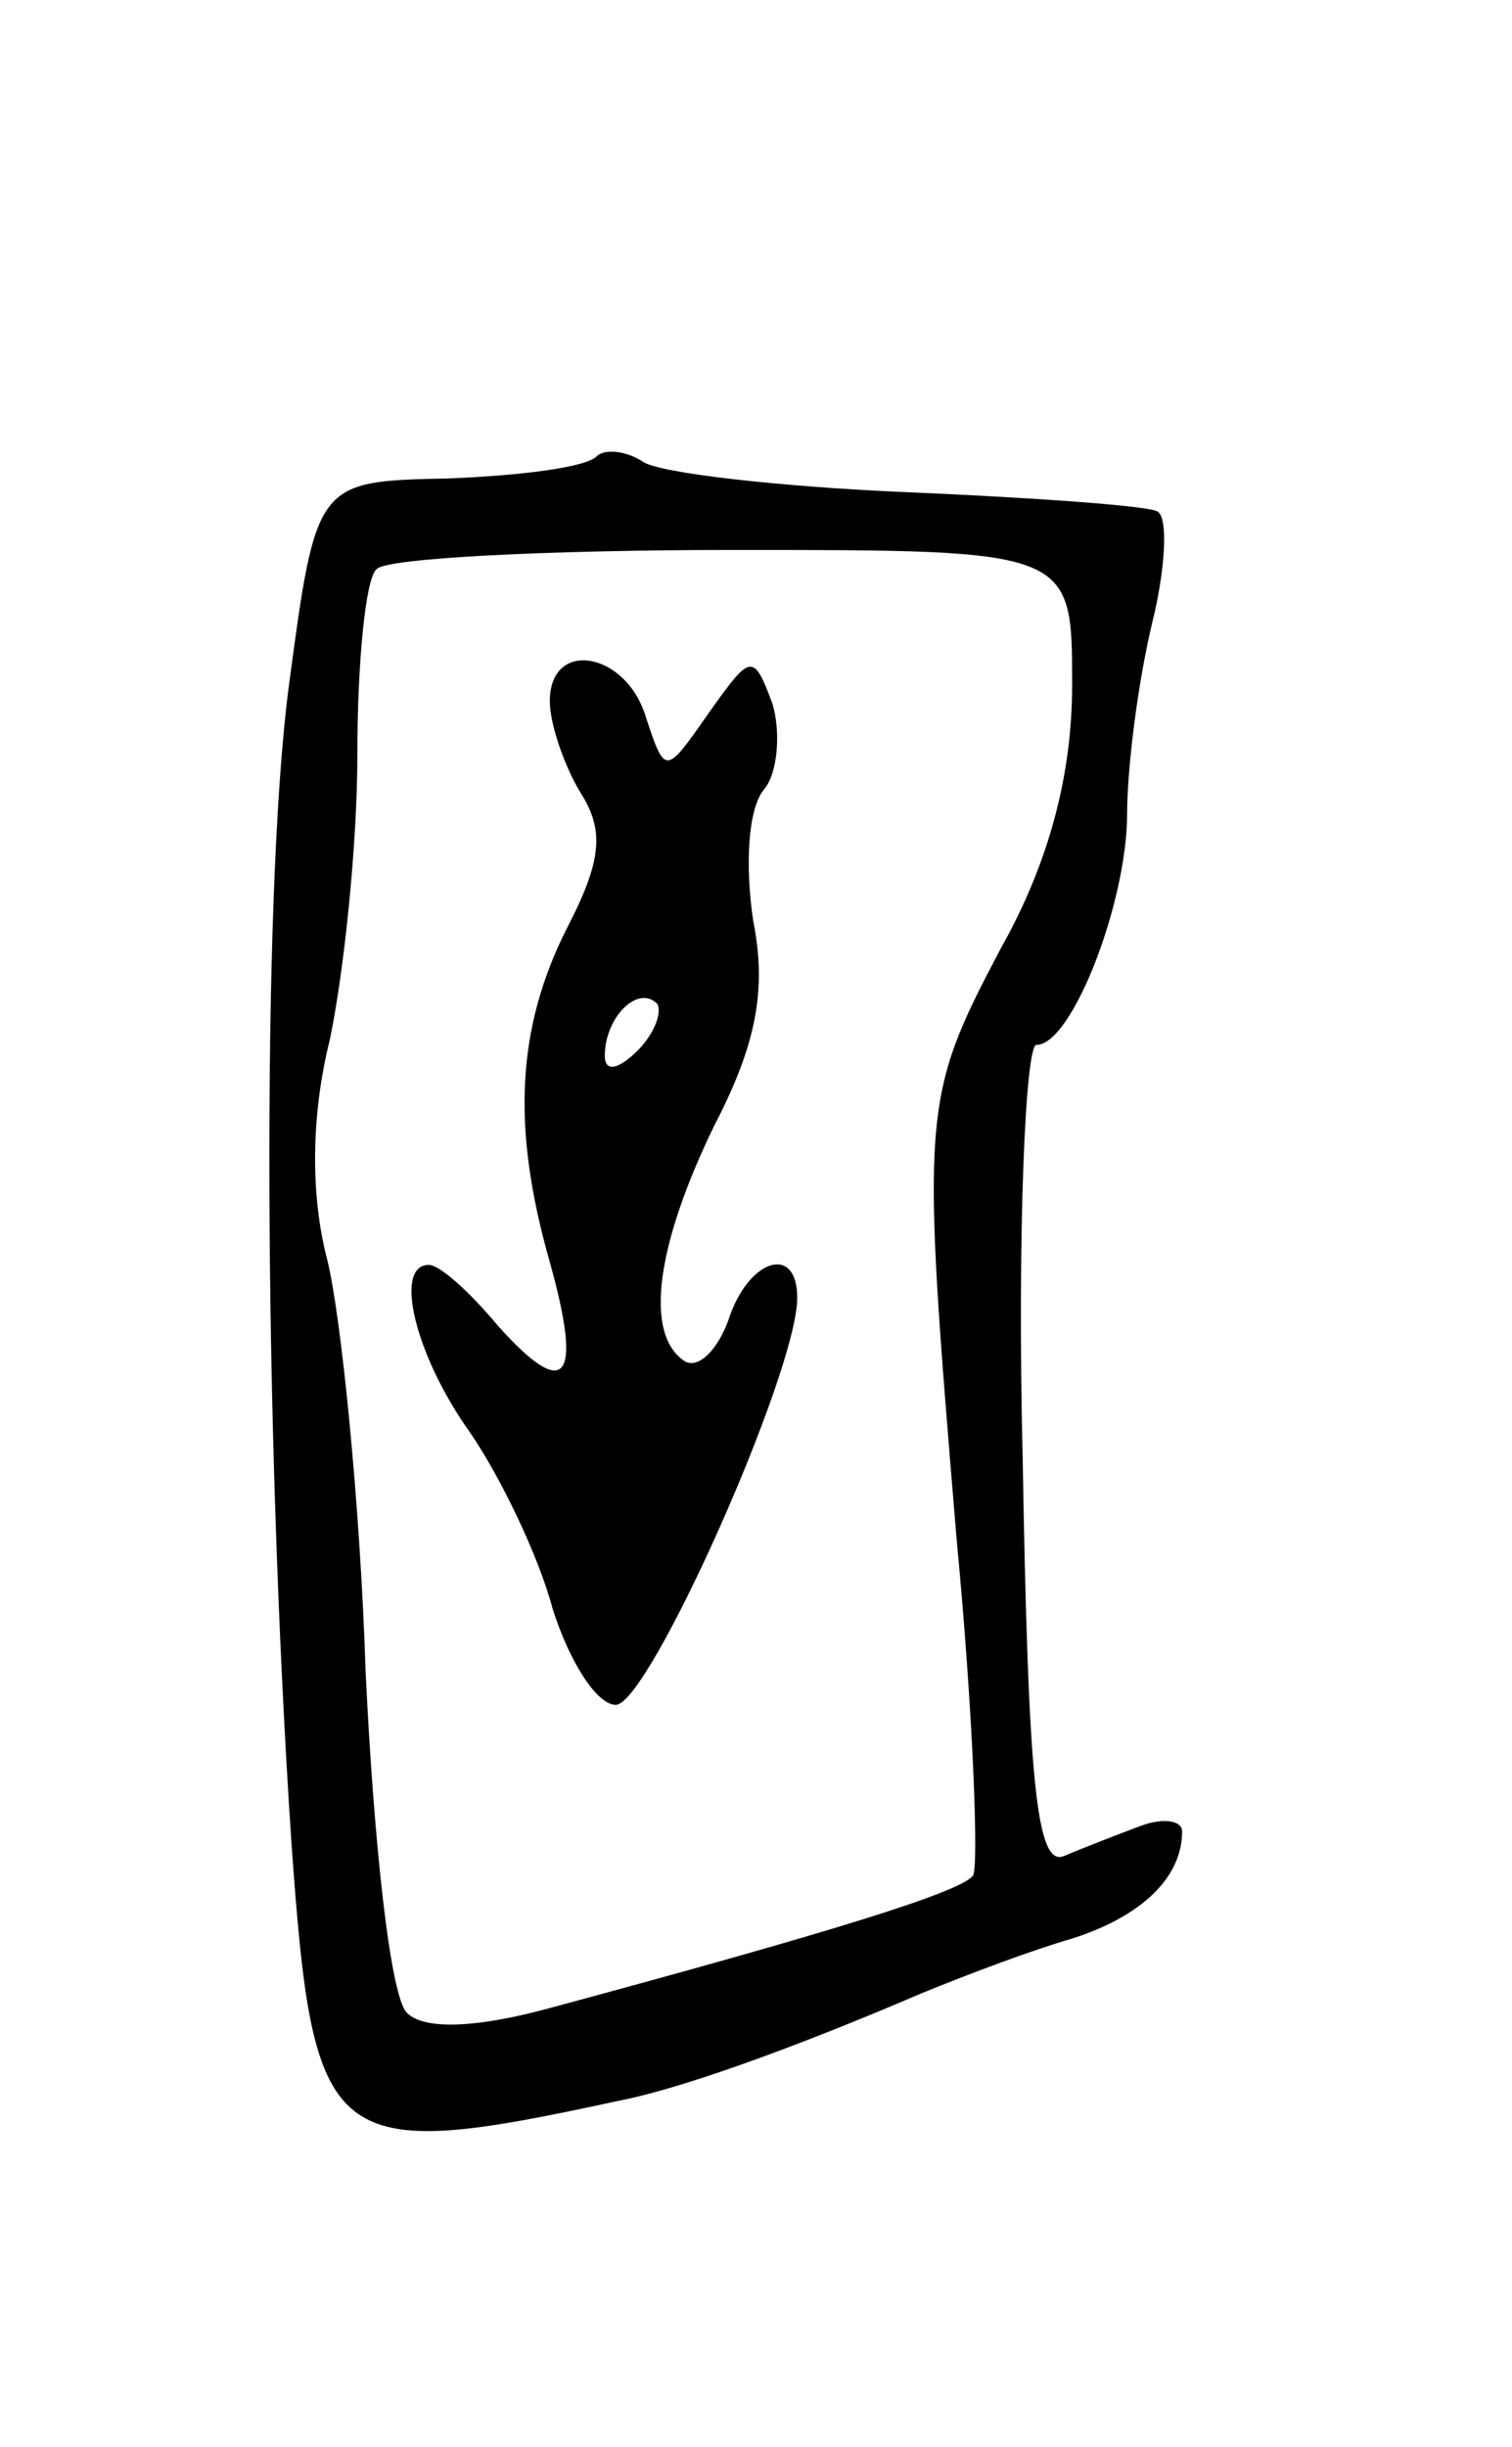 <svg version="1.0" xmlns="http://www.w3.org/2000/svg"
 width="55pt" height="89pt" viewBox="0 0 55 89"
 preserveAspectRatio="xMidYMid meet">
<g transform="translate(0,89) scale(0.1,-0.1)"
fill="#000000" stroke="none">
<path d="M217 724 c-4 -4 -28 -7 -54 -8 -48 -1 -48 -1 -58 -76 -10 -77 -9
-270 1 -420 8 -112 13 -117 119 -94 21 4 61 18 110 39 17 7 41 16 55 20 25 8
40 22 40 39 0 4 -7 5 -15 2 -8 -3 -21 -8 -28 -11 -10 -4 -13 27 -15 145 -2 82
1 150 5 150 13 0 33 52 33 84 0 17 4 48 9 69 5 20 6 39 2 41 -3 2 -44 5 -91 7
-47 2 -90 7 -96 11 -6 4 -14 5 -17 2z m173 -83 c0 -32 -8 -64 -26 -96 -29 -55
-29 -59 -16 -215 6 -63 8 -118 6 -122 -4 -6 -53 -21 -153 -48 -29 -8 -47 -8
-53 -2 -6 6 -12 61 -15 124 -2 62 -9 130 -14 150 -6 23 -6 52 1 80 5 24 10 70
10 104 0 33 3 64 7 67 3 4 62 7 130 7 123 0 123 0 123 -49z"/>
<path d="M200 635 c0 -8 5 -23 11 -33 9 -14 8 -25 -5 -50 -18 -36 -20 -72 -6
-121 12 -43 6 -51 -19 -23 -10 12 -21 22 -25 22 -13 0 -5 -33 15 -61 11 -16
25 -45 30 -64 6 -19 16 -35 23 -35 12 0 66 121 66 148 0 20 -18 14 -25 -8 -4
-11 -11 -18 -16 -15 -15 10 -10 43 11 86 15 29 19 49 14 74 -3 20 -2 41 4 48
5 6 6 21 3 31 -7 19 -8 18 -23 -3 -16 -23 -16 -23 -23 -2 -7 24 -35 29 -35 6z
m32 -127 c-7 -7 -12 -8 -12 -2 0 14 12 26 19 19 2 -3 -1 -11 -7 -17z"/>
</g>
</svg>
